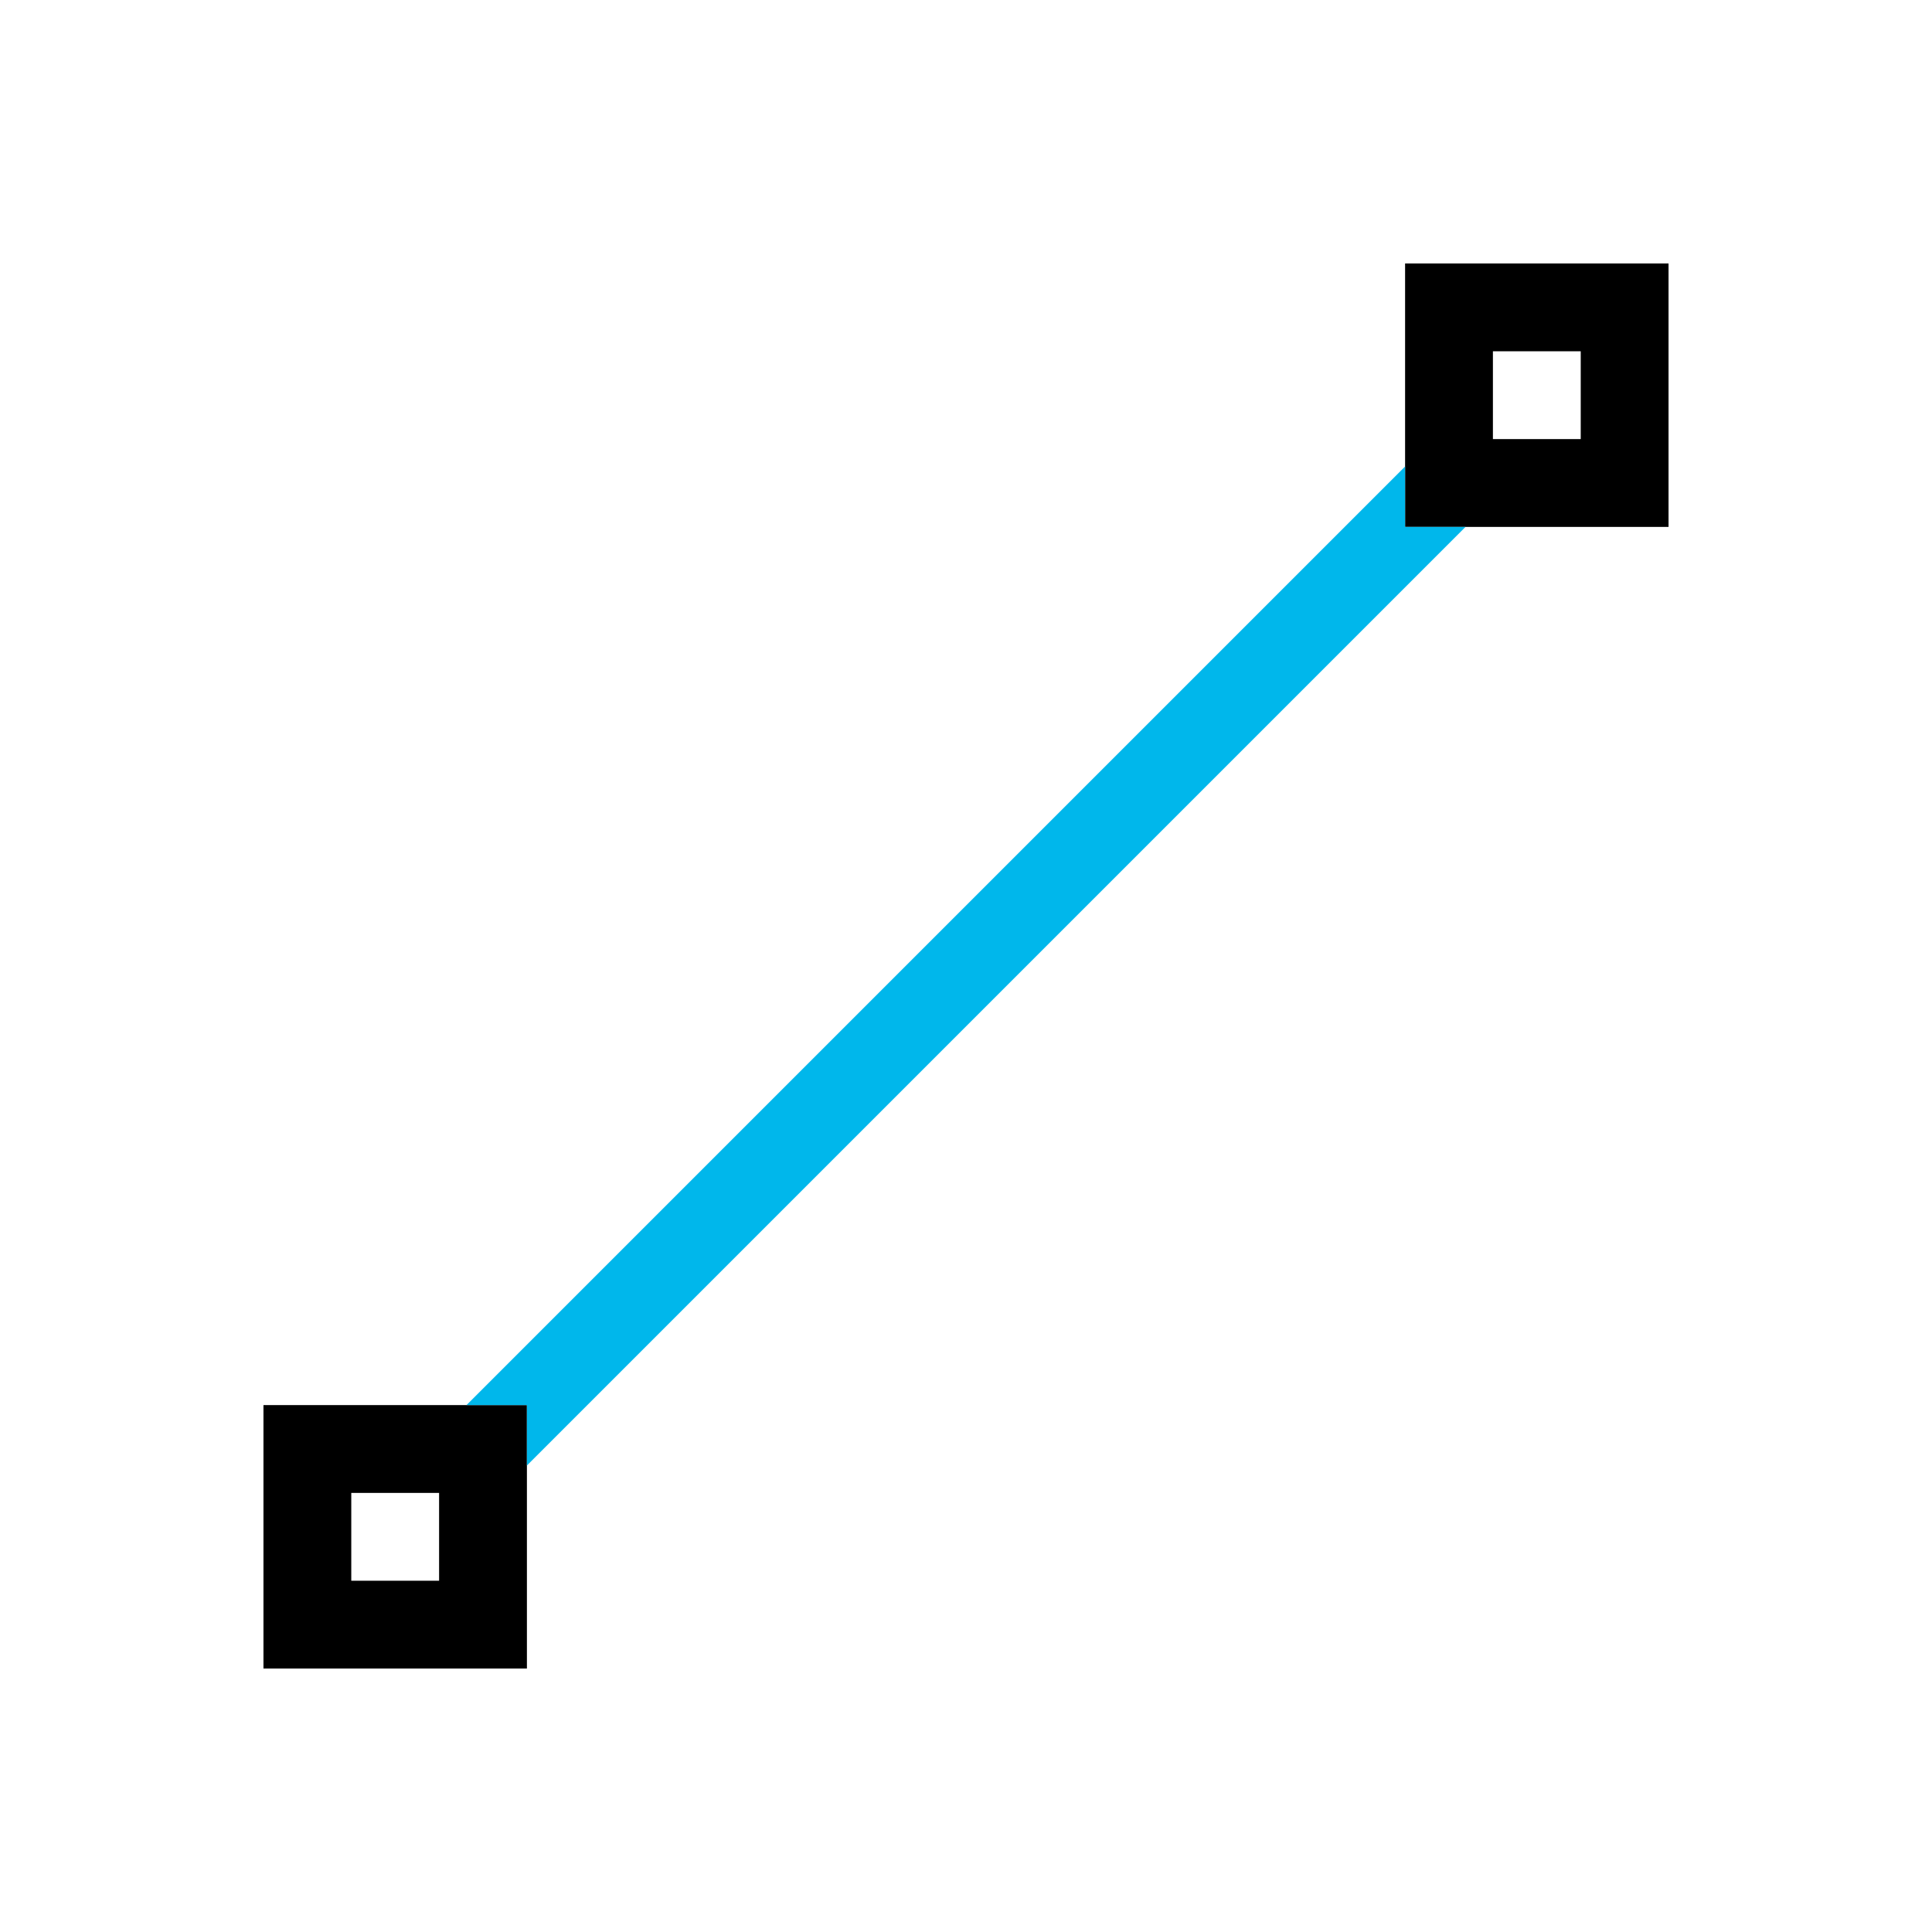<svg viewBox="0 0 22 22" xmlns="http://www.w3.org/2000/svg">
 <defs>
  <style id="current-color-scheme" type="text/css">
   .ColorScheme-Text { color:#000000; } .ColorScheme-Highlight { color:#00b7eb; } .ColorScheme-NeutralText { color:#ff7800; } .ColorScheme-PositiveText { color:#33d17a; } .ColorScheme-NegativeText { color:#e01b24; }
  </style>
 </defs>
 <path class="ColorScheme-Text" d="m16 3v3h3v-3h-3zm1 1h1v1h-1v-1zm-14 12v3h3v-3h-3zm1 1h1v1h-1v-1z" fill="currentColor"/>
 <path class="ColorScheme-Highlight" d="m16 5.312-10.688 10.688h0.688v0.688l10.688-10.688h-0.688v-0.688z" fill="currentColor"/>
</svg>
